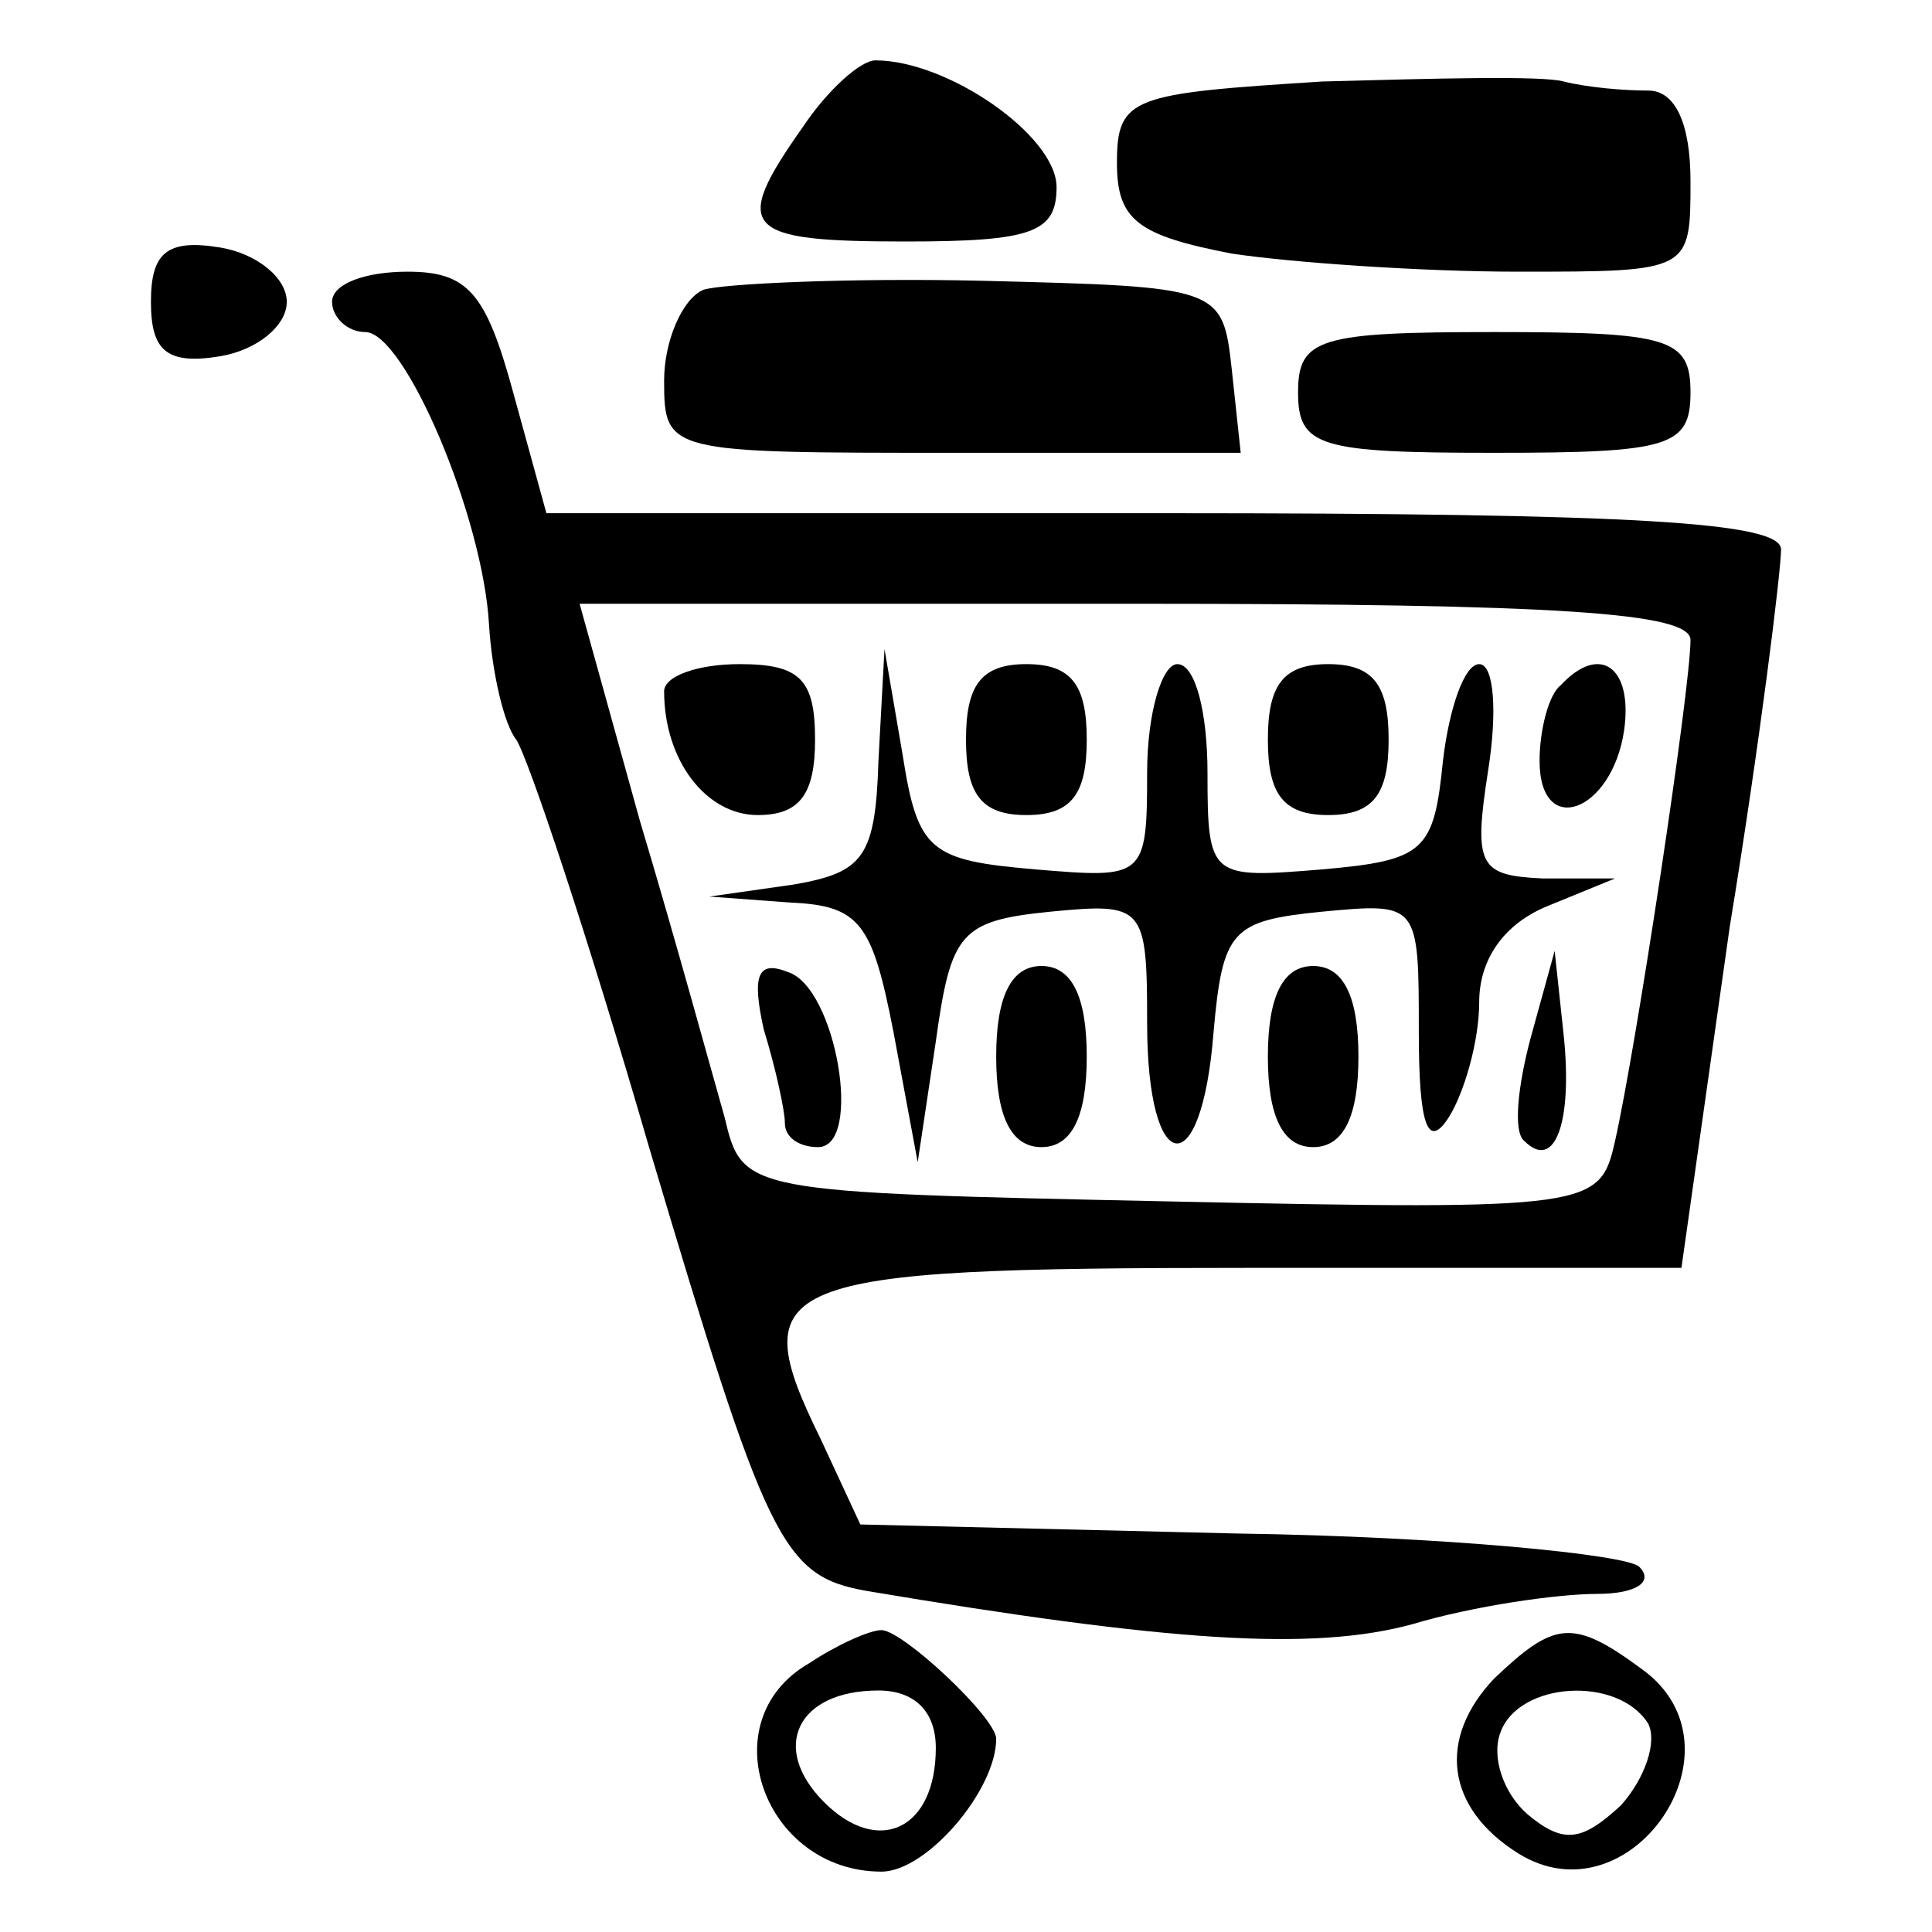 <?xml version="1.0" standalone="no"?>
<!DOCTYPE svg PUBLIC "-//W3C//DTD SVG 20010904//EN"
 "http://www.w3.org/TR/2001/REC-SVG-20010904/DTD/svg10.dtd">
<svg version="1.0" xmlns="http://www.w3.org/2000/svg"
 width="64pt" height="64pt" viewBox="0 0 64 64"
 preserveAspectRatio="xMidYMid meet">

<g transform="translate(0,64) scale(0.1,-0.1)"
fill="#000000" stroke="none">
<path d="M266 598 c-24 -34 -20 -38 34 -38 42 0 50 3 50 18 0 17 -36 42 -60
42 -5 0 -16 -10 -24 -22z"/>
<path d="M438 613 c-63 -4 -68 -5 -68 -27 0 -19 7 -24 38 -30 20 -3 63 -6 95
-6 57 0 57 0 57 30 0 19 -5 30 -14 30 -8 0 -20 1 -28 3 -7 2 -43 1 -80 0z"/>
<path d="M50 540 c0 -16 5 -21 23 -18 12 2 22 10 22 18 0 8 -10 16 -22 18 -18
3 -23 -2 -23 -18z"/>
<path d="M110 540 c0 -5 5 -10 11 -10 13 0 39 -61 41 -97 1 -16 5 -33 9 -38 4
-6 24 -66 44 -135 39 -131 44 -142 72 -147 101 -17 148 -20 181 -11 20 6 48
10 61 10 13 0 19 4 14 9 -4 4 -64 10 -133 11 l-125 3 -13 28 c-26 53 -17 57
141 57 l144 0 16 113 c10 61 17 118 17 125 0 9 -48 12 -205 12 l-204 0 -11 40
c-9 33 -15 40 -35 40 -14 0 -25 -4 -25 -10z m450 -112 c0 -16 -18 -135 -25
-166 -5 -22 -7 -23 -147 -20 -142 3 -142 3 -148 28 -4 14 -16 58 -28 98 l-20
72 184 0 c141 0 184 -3 184 -12z"/>
<path d="M220 411 c0 -23 14 -41 31 -41 14 0 19 7 19 25 0 20 -5 25 -25 25
-14 0 -25 -4 -25 -9z"/>
<path d="M291 388 c-1 -32 -5 -37 -28 -41 l-28 -4 27 -2 c23 -1 27 -7 34 -43
l8 -43 6 40 c5 36 8 40 38 43 31 3 32 2 32 -37 0 -51 18 -54 22 -3 3 34 6 37
36 40 32 3 32 3 32 -40 0 -31 3 -39 10 -28 5 8 10 25 10 38 0 14 8 26 23 32
l22 9 -24 0 c-21 1 -23 4 -18 36 3 19 2 35 -3 35 -5 0 -10 -15 -12 -32 -3 -30
-6 -33 -40 -36 -37 -3 -38 -3 -38 32 0 20 -4 36 -10 36 -5 0 -10 -16 -10 -36
0 -35 -1 -35 -37 -32 -35 3 -39 6 -44 38 l-6 35 -2 -37z"/>
<path d="M320 395 c0 -18 5 -25 20 -25 15 0 20 7 20 25 0 18 -5 25 -20 25 -15
0 -20 -7 -20 -25z"/>
<path d="M420 395 c0 -18 5 -25 20 -25 15 0 20 7 20 25 0 18 -5 25 -20 25 -15
0 -20 -7 -20 -25z"/>
<path d="M517 413 c-4 -3 -7 -15 -7 -25 0 -26 24 -17 28 10 3 21 -8 29 -21 15z"/>
<path d="M253 299 c4 -13 7 -27 7 -31 0 -5 5 -8 11 -8 15 0 6 53 -10 58 -10 4
-12 -1 -8 -19z"/>
<path d="M330 290 c0 -20 5 -30 15 -30 10 0 15 10 15 30 0 20 -5 30 -15 30
-10 0 -15 -10 -15 -30z"/>
<path d="M420 290 c0 -20 5 -30 15 -30 10 0 15 10 15 30 0 20 -5 30 -15 30
-10 0 -15 -10 -15 -30z"/>
<path d="M507 296 c-4 -15 -6 -31 -2 -34 10 -10 16 6 13 35 l-3 28 -8 -29z"/>
<path d="M233 544 c-7 -3 -13 -17 -13 -30 0 -24 1 -24 96 -24 l95 0 -3 28 c-3
27 -4 27 -83 29 -44 1 -86 -1 -92 -3z"/>
<path d="M430 510 c0 -18 7 -20 65 -20 58 0 65 2 65 20 0 18 -7 20 -65 20 -58
0 -65 -2 -65 -20z"/>
<path d="M268 89 c-33 -19 -15 -69 24 -69 15 0 38 27 38 44 0 7 -31 36 -38 36
-4 0 -15 -5 -24 -11z m42 -28 c0 -27 -19 -36 -37 -18 -18 18 -9 37 18 37 12 0
19 -7 19 -19z"/>
<path d="M495 84 c-19 -20 -16 -43 8 -58 37 -23 77 35 41 61 -23 17 -29 16
-49 -3z m51 -15 c3 -6 -1 -18 -9 -27 -13 -12 -19 -13 -31 -3 -8 7 -12 19 -9
27 6 17 39 19 49 3z"/>
</g>
</svg>
